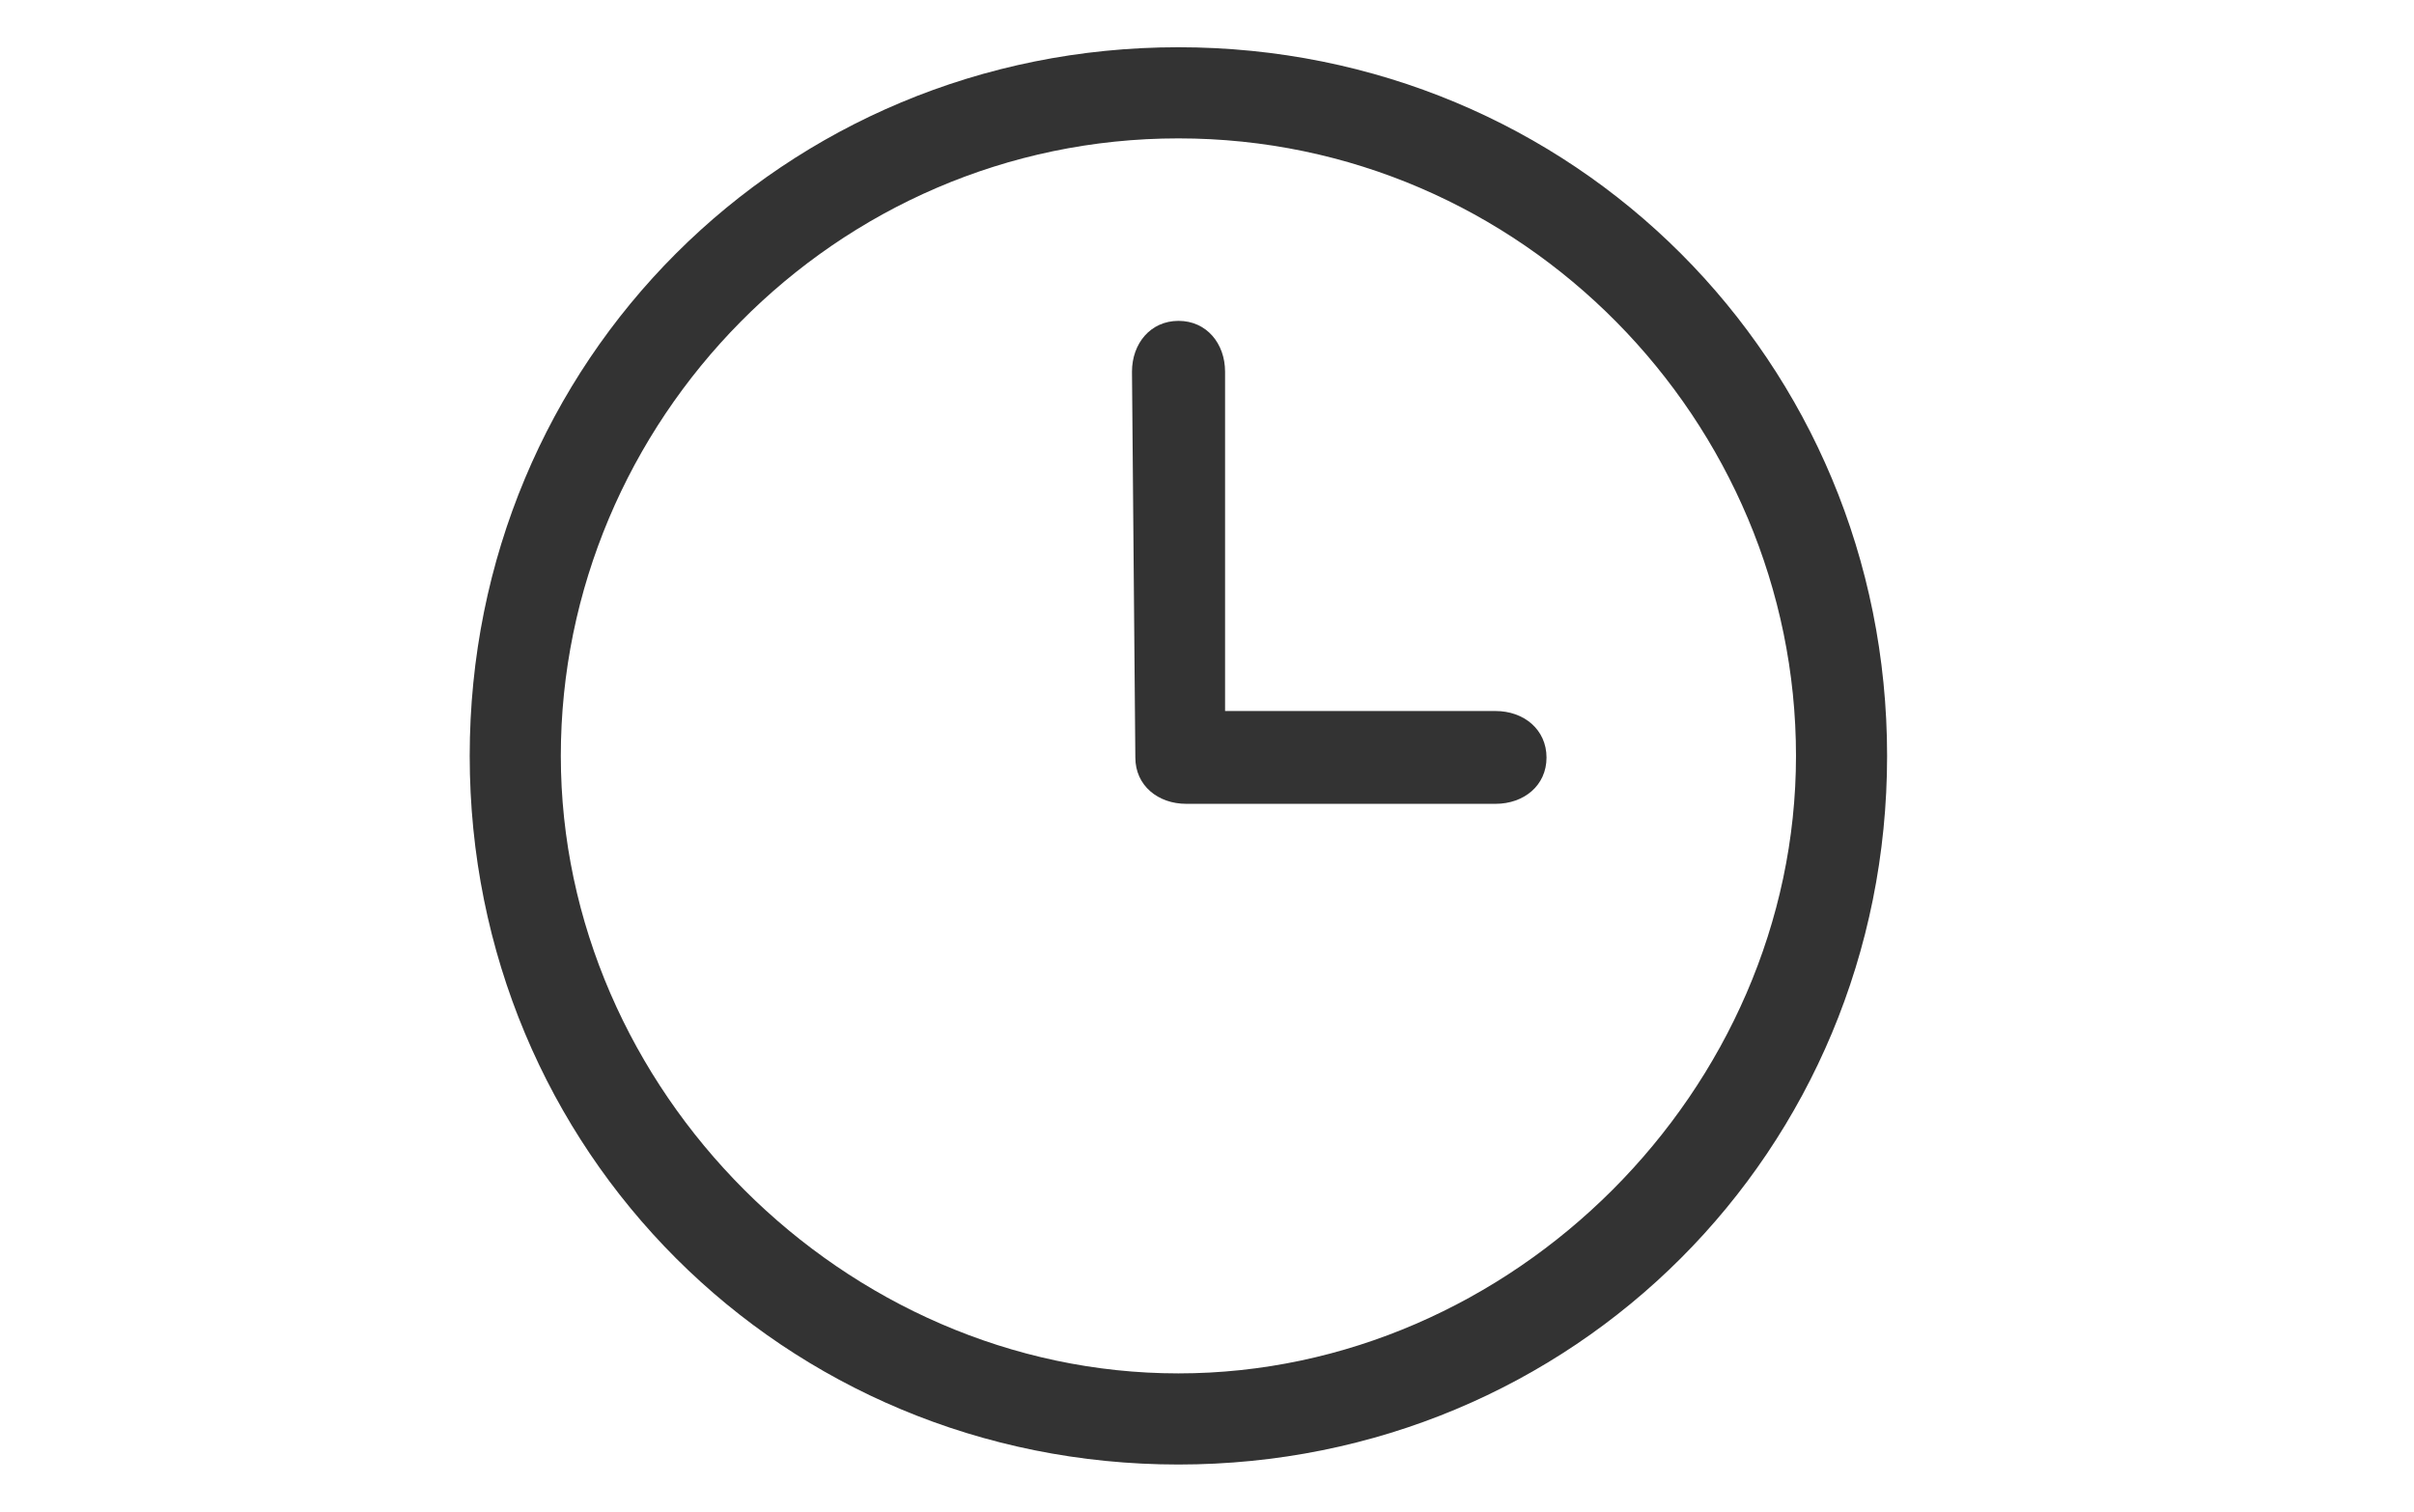 <?xml version="1.0" standalone="no"?><!DOCTYPE svg PUBLIC "-//W3C//DTD SVG 1.1//EN" "http://www.w3.org/Graphics/SVG/1.1/DTD/svg11.dtd"><svg class="icon" width="200px" height="125.26px" viewBox="0 0 1635 1024" version="1.1" xmlns="http://www.w3.org/2000/svg"><path fill="#333333" d="M798.132 32c-267.445 0-480.002 212.558-480.002 479.999 0 267.445 212.558 480.002 480.002 480.002 267.444 0 479.999-212.558 479.999-480.002 0-267.441-212.558-479.999-479.999-479.999zM798.132 930.276c-226.277 0-418.293-192.014-418.293-418.297 0-226.277 185.153-418.249 418.293-418.249 233.14 0 418.293 191.972 418.293 418.249 0 226.283-192.014 418.297-418.293 418.297z"  /><path fill="#333333" d=""  /><path fill="#333333" d="M883.862 544.479h-80.422c-19.047 0-34.475-12.317-34.475-31.342l-2.277-261.365c0-19.024 12.477-34.433 31.524-34.433 19.043 0 31.524 15.409 31.524 34.433v229.839h183.212c19.103 0 34.503 12.502 34.503 31.524s-15.402 31.342-34.503 31.342h-129.087z"  /></svg>